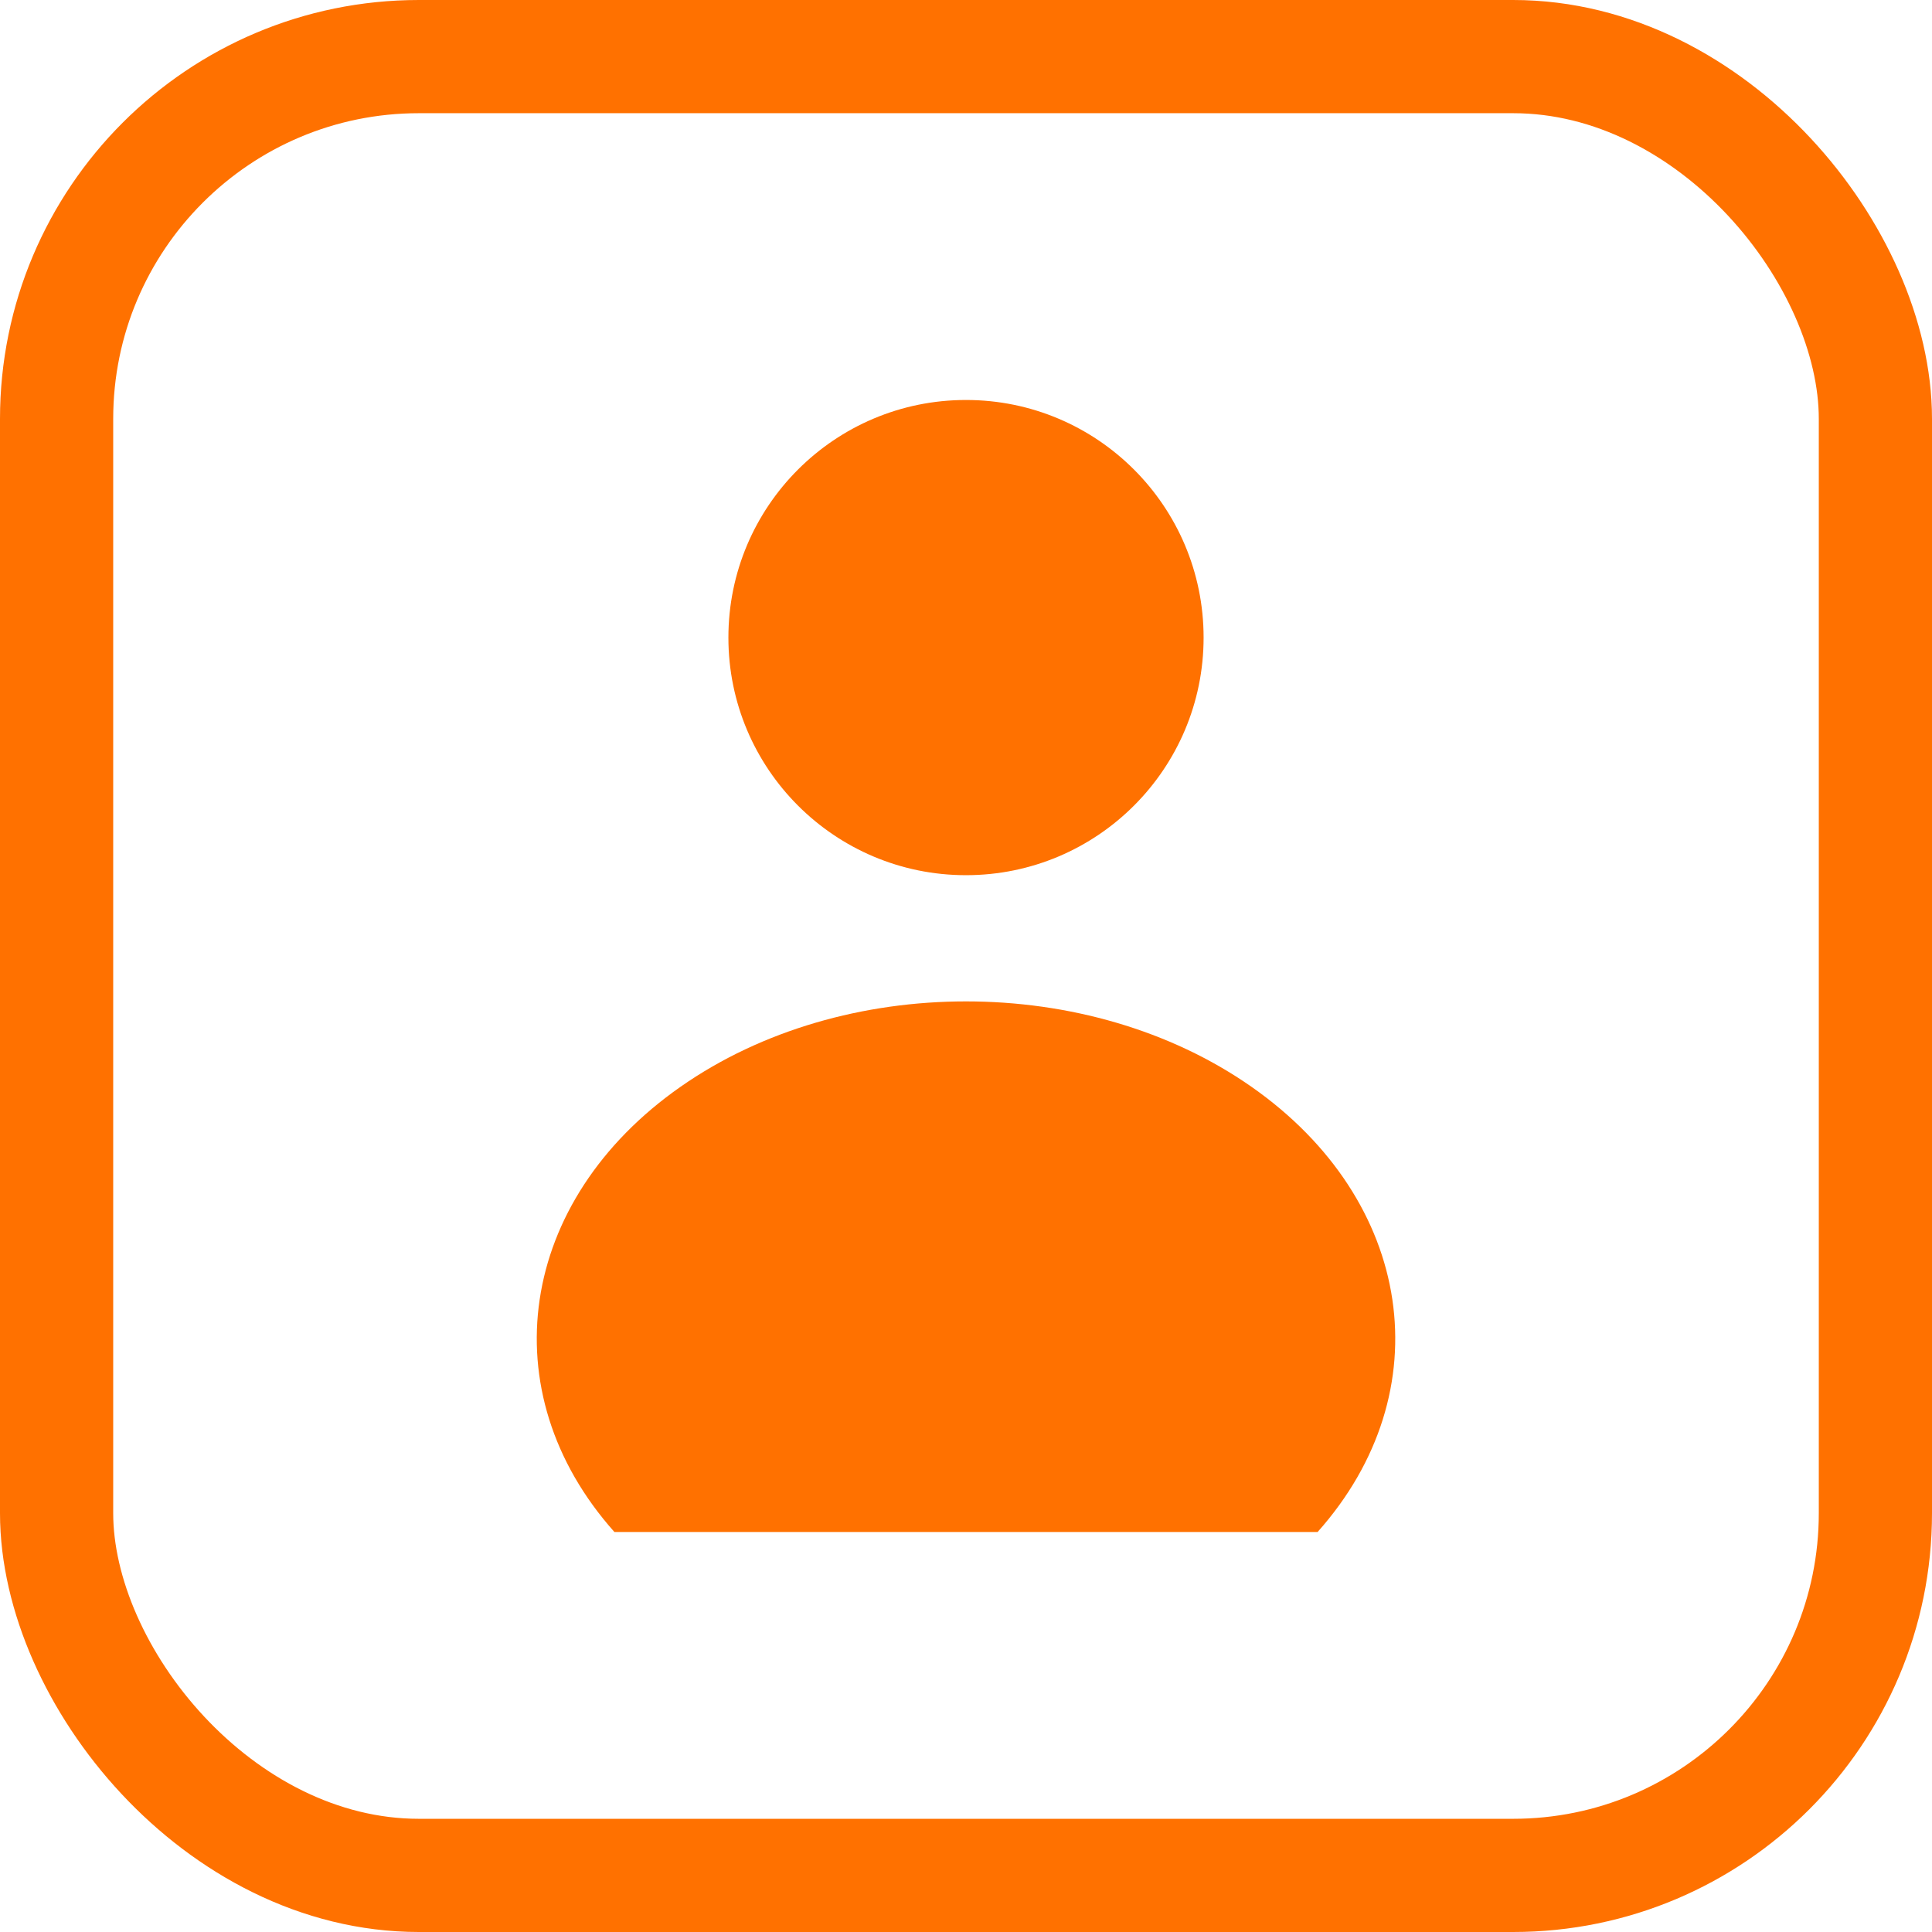 <?xml version="1.0" encoding="UTF-8"?>
<svg version="1.1" viewBox="0 0 1024 1024" xmlns="http://www.w3.org/2000/svg"><g transform="matrix(.6 0 0 .6 -308.02 113.82)" fill="#ff7100" stroke-width="1.667"><path d="m1677.3 1163.6c110.35-123.8 85.186-292.89-58.528-393.35-143.71-100.47-360.43-100.47-504.14 0-143.71 100.47-168.87 269.56-58.527 393.35z" color="#000000" color-rendering="auto" dominant-baseline="auto" image-rendering="auto" shape-rendering="auto" solid-color="#000000" stop-color="#000000" style="font-feature-settings:normal;font-variant-alternates:normal;font-variant-caps:normal;font-variant-east-asian:normal;font-variant-ligatures:normal;font-variant-numeric:normal;font-variant-position:normal;font-variation-settings:normal;inline-size:0;isolation:auto;mix-blend-mode:normal;paint-order:stroke markers fill;shape-margin:0;shape-padding:0;text-decoration-color:#000000;text-decoration-line:none;text-decoration-style:solid;text-indent:0;text-orientation:mixed;text-transform:none;white-space:normal"/><path d="m1366.7 583.41c-115.92 0-209.89-93.971-209.89-209.89s93.971-209.89 209.89-209.89c115.92 0 209.89 93.971 209.89 209.89s-93.971 209.89-209.89 209.89z" stroke-linecap="round" stroke-linejoin="round" stroke-opacity=".425" stroke-width="211.5" style="paint-order:stroke markers fill"/></g><rect x="30" y="30" width="964" height="964" rx="192" ry="192" fill="none" stop-color="#000000" stroke="#ff7100" stroke-width="60" style="paint-order:fill markers stroke"/></svg>
